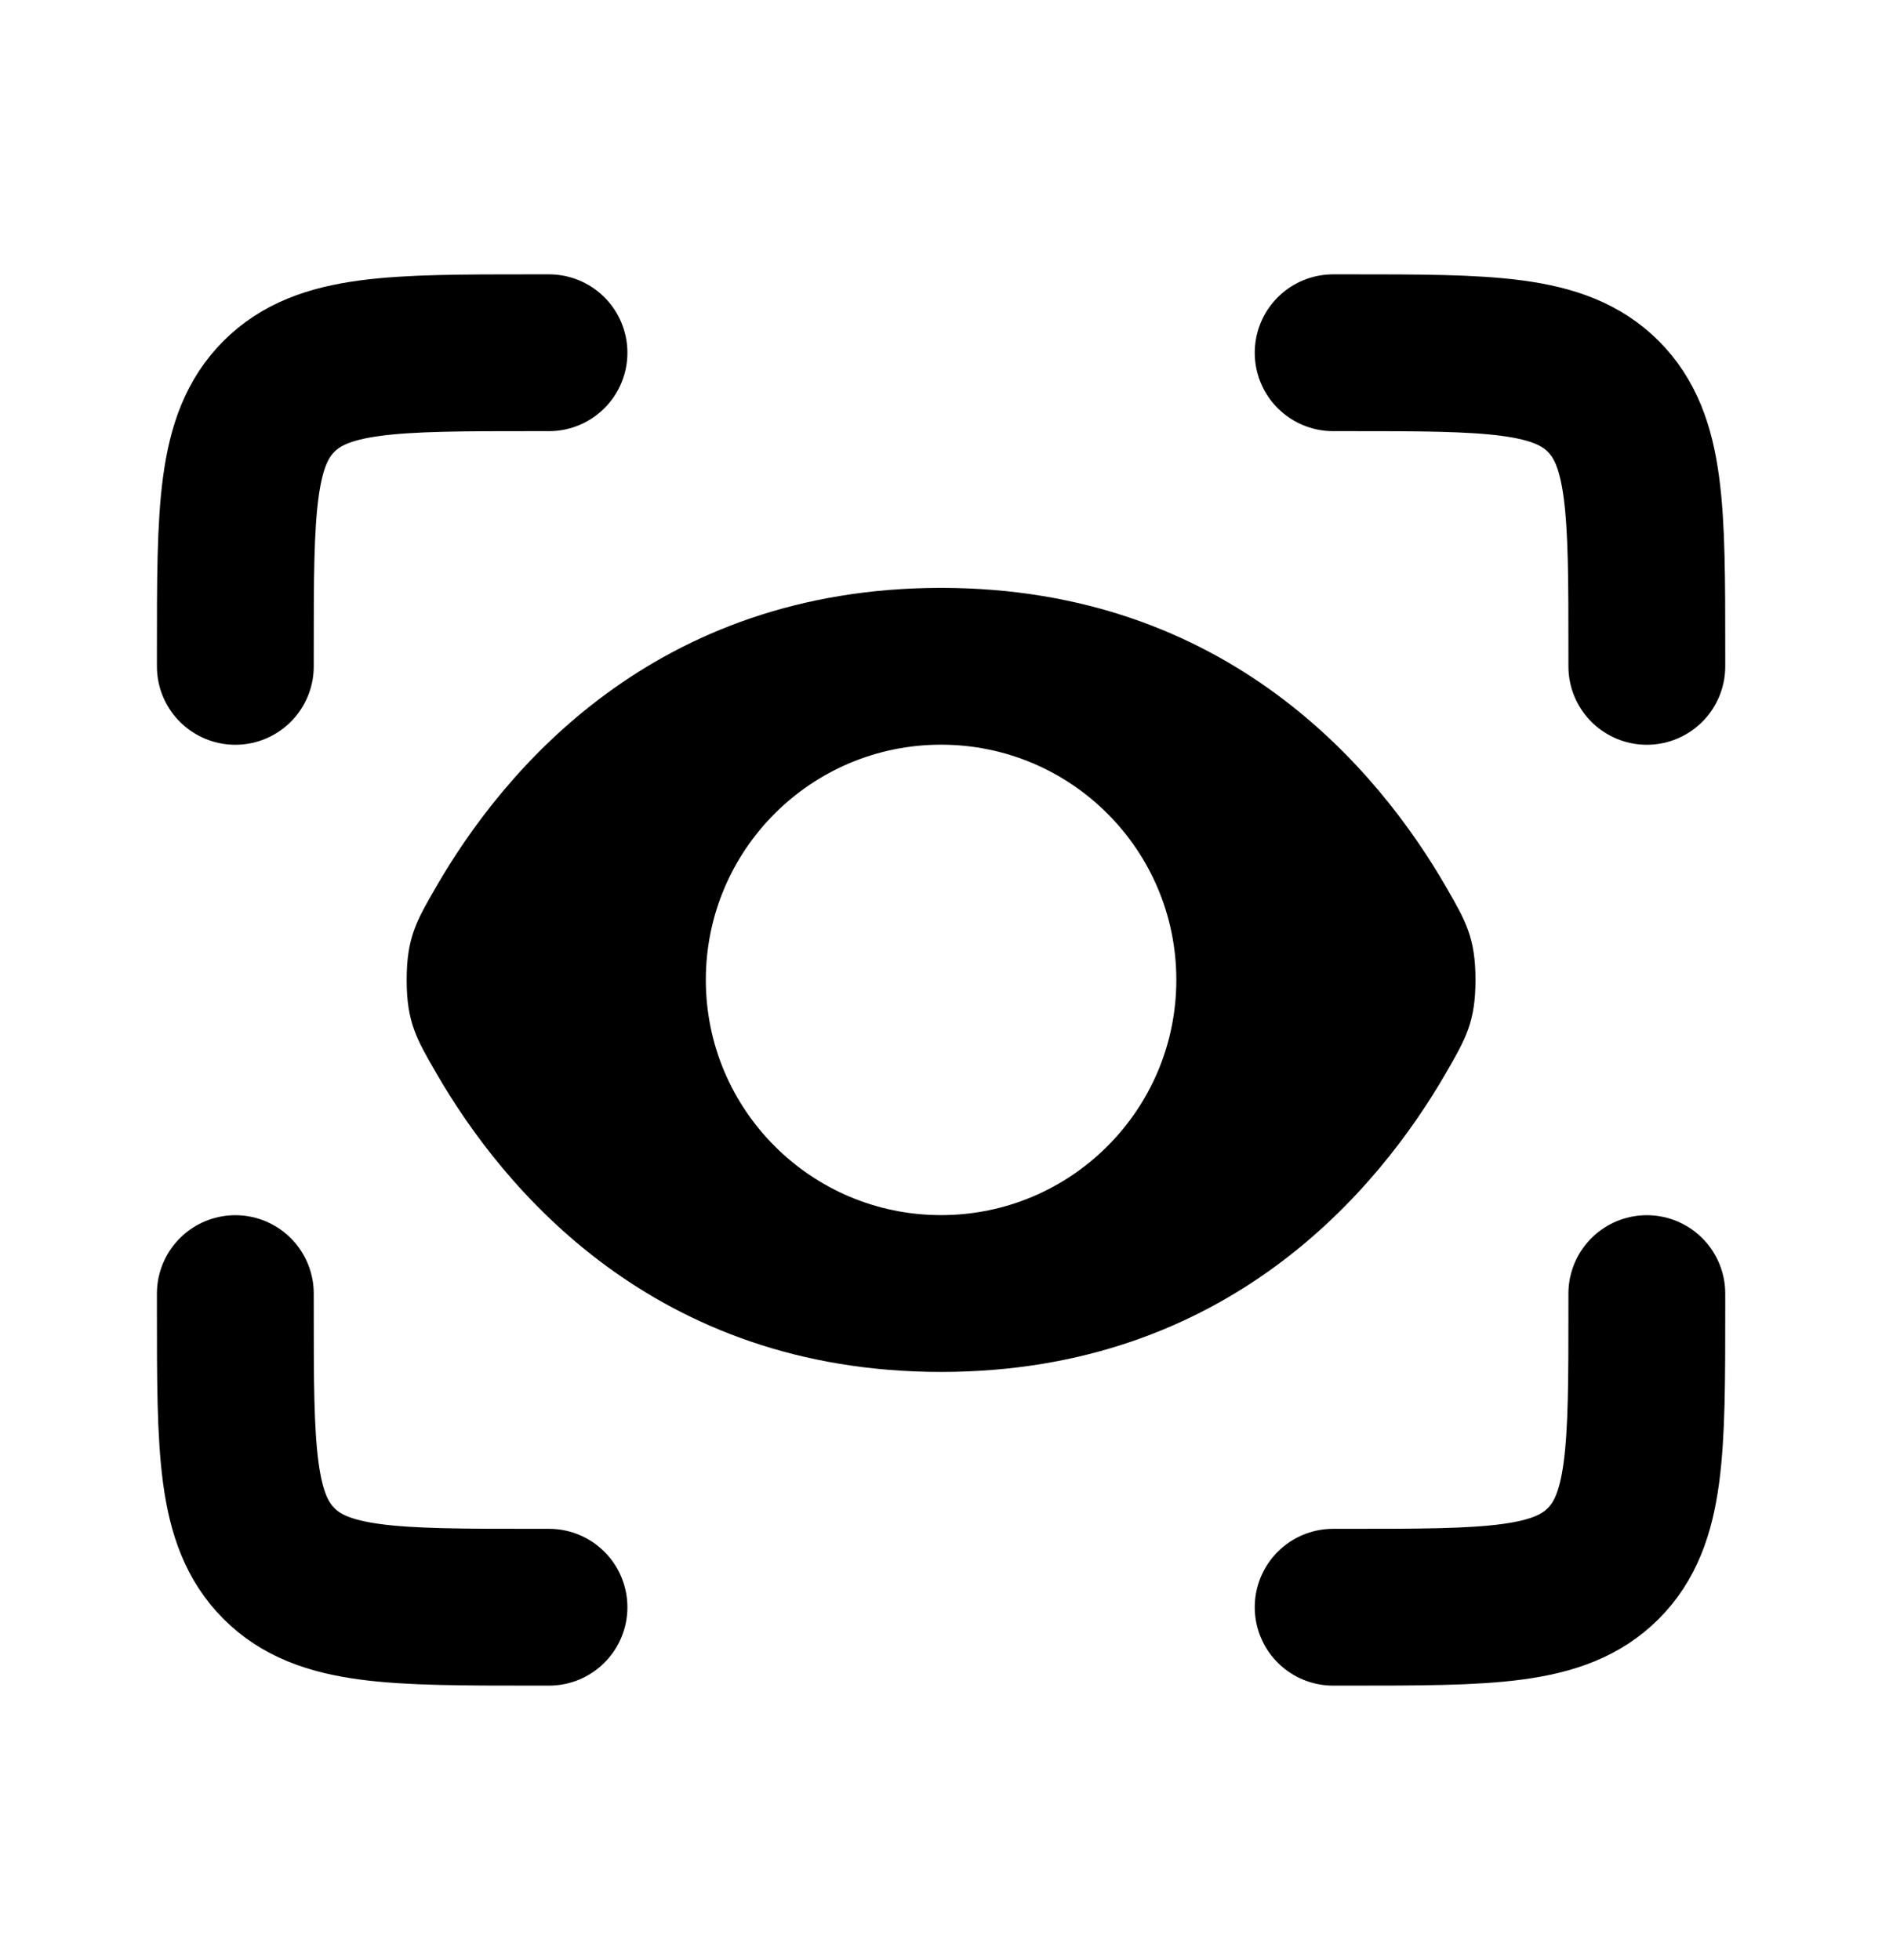 <svg width="24" height="25" viewBox="0 0 24 25" fill="none" xmlns="http://www.w3.org/2000/svg">
<path d="M17.001 4.499H17.201C18.992 4.499 19.888 4.499 20.445 5.055C21.001 5.612 21.001 6.507 21.001 8.299V8.499M17.001 20.499H17.201C18.992 20.499 19.888 20.499 20.445 19.942C21.001 19.386 21.001 18.49 21.001 16.699V16.499M7.001 4.499H6.801C5.01 4.499 4.114 4.499 3.558 5.055C3.001 5.612 3.001 6.507 3.001 8.299V8.499M7.001 20.499H6.801C5.01 20.499 4.114 20.499 3.558 19.942C3.001 19.386 3.001 18.49 3.001 16.699V16.499" stroke="black" stroke-width="2" stroke-linecap="round"/>
<path fill-rule="evenodd" clip-rule="evenodd" d="M18.816 12.498C18.816 11.961 18.69 11.744 18.439 11.309C17.584 9.83 15.657 7.498 12.001 7.498C8.345 7.498 6.417 9.83 5.563 11.309C5.311 11.744 5.186 11.961 5.186 12.498C5.186 13.034 5.311 13.251 5.563 13.686C6.417 15.165 8.345 17.498 12.001 17.498C15.657 17.498 17.584 15.165 18.439 13.686C18.69 13.251 18.816 13.034 18.816 12.498ZM12.001 15.498C13.657 15.498 15.001 14.154 15.001 12.498C15.001 10.841 13.657 9.498 12.001 9.498C10.344 9.498 9.001 10.841 9.001 12.498C9.001 14.154 10.344 15.498 12.001 15.498Z" fill="black"/>
</svg>
